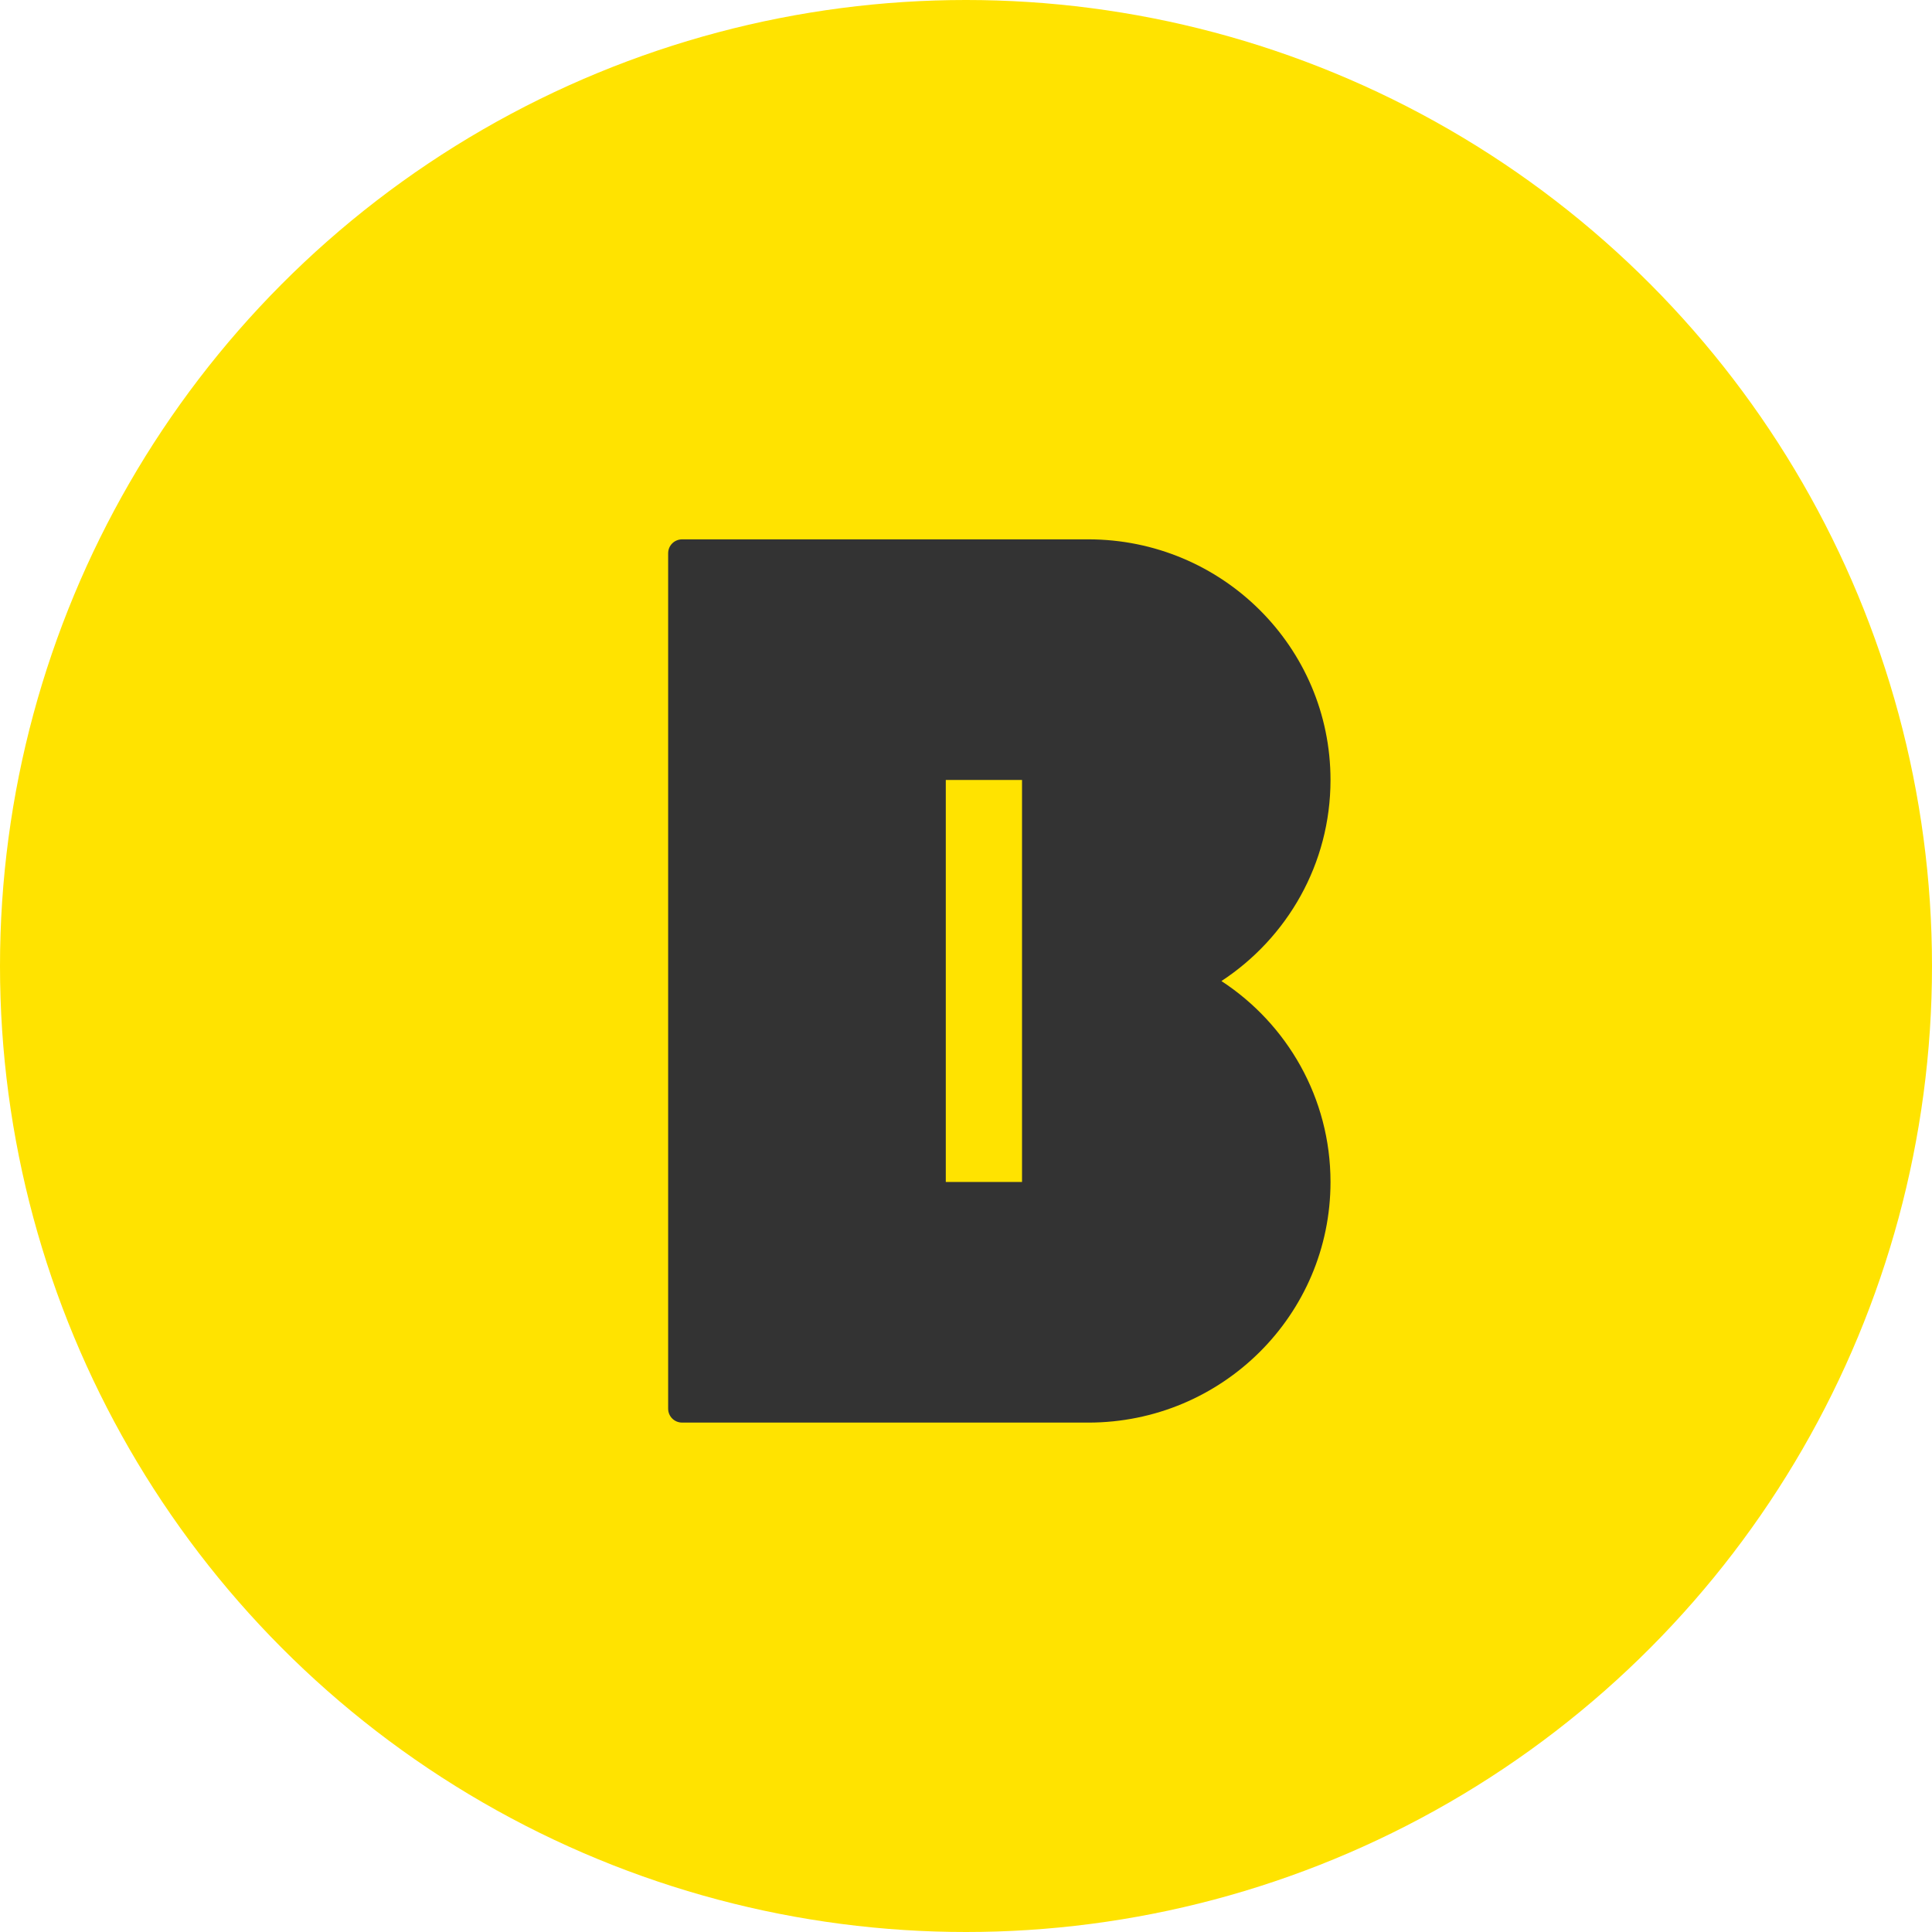 <svg width="24" height="24" viewBox="0 0 24 24" fill="none" xmlns="http://www.w3.org/2000/svg">
<circle cx="12" cy="12" r="12" fill="#FFE300"/>
<path d="M15.173 12.187C15.989 11.652 16.528 10.733 16.528 9.689C16.528 8.038 15.181 6.7 13.519 6.7H8.474C8.377 6.7 8.3 6.777 8.3 6.873V17.499C8.3 17.595 8.377 17.672 8.474 17.672H13.519C15.181 17.672 16.528 16.334 16.528 14.683C16.528 13.639 15.989 12.72 15.173 12.187ZM12.696 14.683H11.749V9.689H12.696V14.683Z" fill="#333333"/>
</svg>
